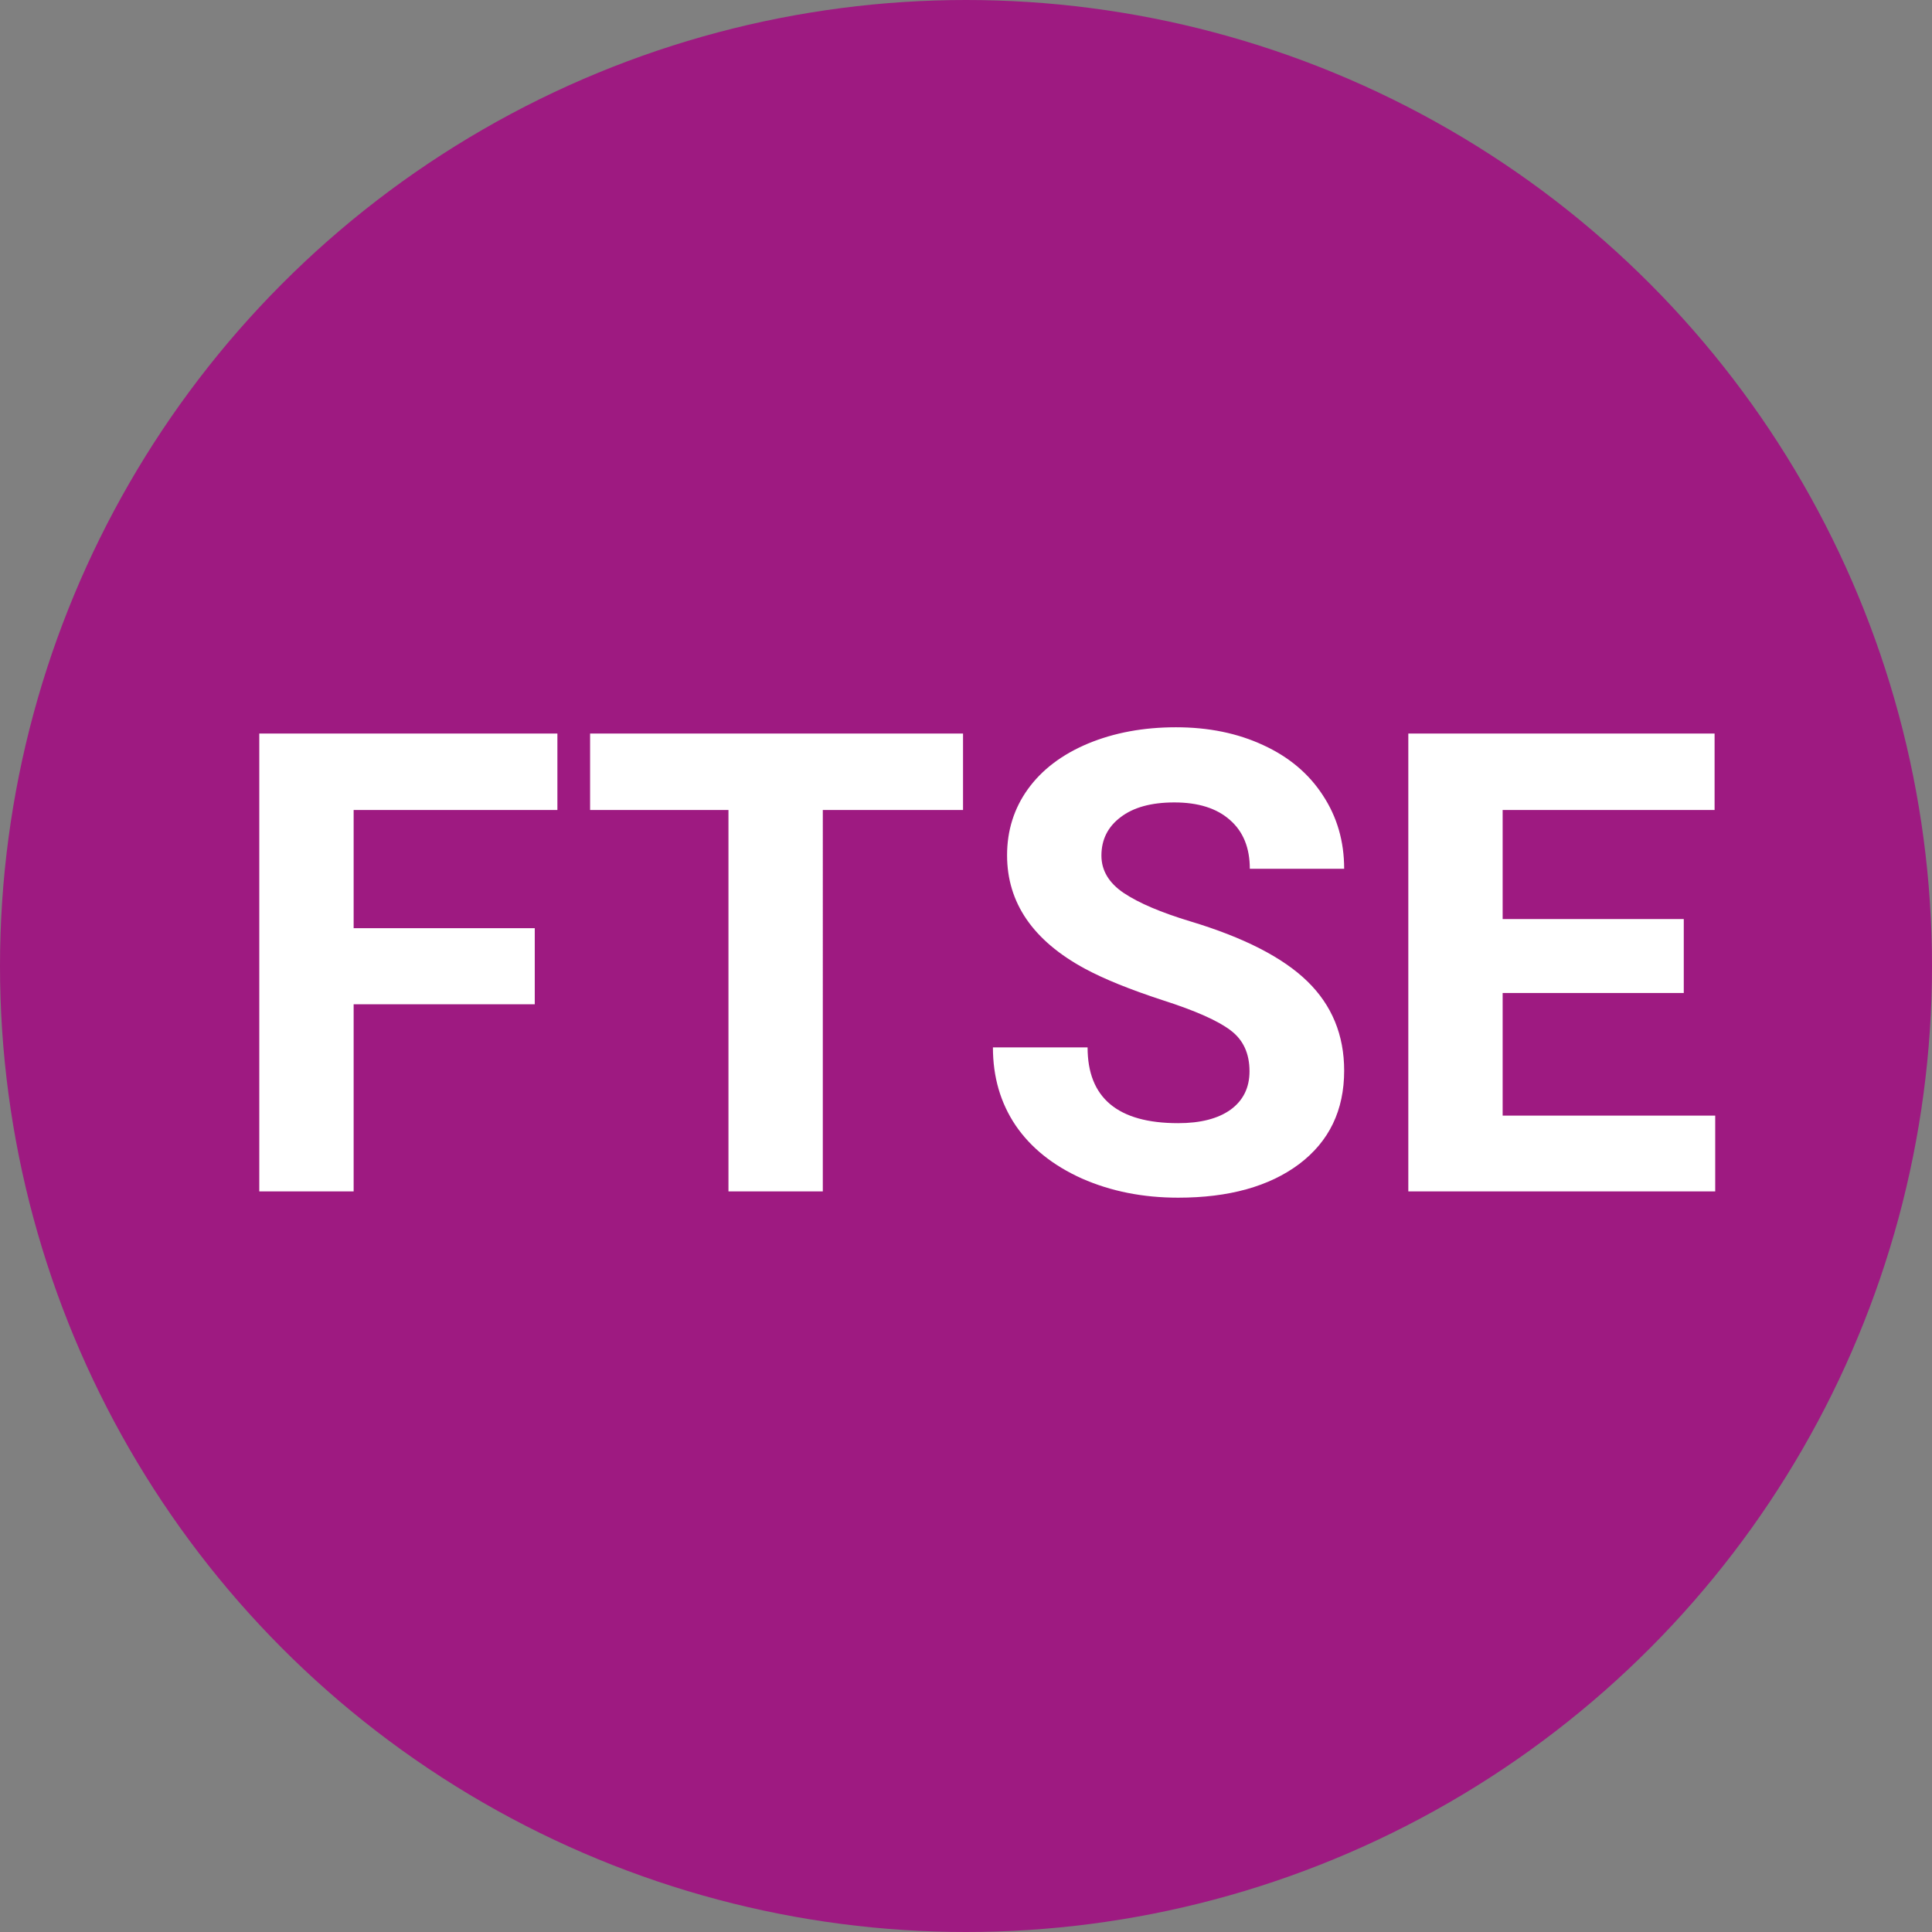 <svg width="120" height="120" fill="none" xmlns="http://www.w3.org/2000/svg"><rect width="100%" height="100%" fill="#808080" stroke="none"/><circle cx="60" cy="60" r="60" fill="#9E1A81"/><path d="M33.215 62.379h-11.25V74h-5.86V45.562h18.516v4.747H21.965v7.343h11.25v4.727zm26.601-12.07h-8.71V74h-5.86V50.309h-8.594v-4.746h23.164v4.746zm17.793 16.23c0-1.107-.39-1.953-1.171-2.539-.782-.599-2.188-1.224-4.22-1.875-2.03-.664-3.639-1.315-4.824-1.953-3.229-1.745-4.843-4.095-4.843-7.05 0-1.537.43-2.905 1.289-4.102.872-1.211 2.116-2.155 3.73-2.833 1.628-.677 3.45-1.015 5.47-1.015 2.03 0 3.84.371 5.429 1.113 1.588.73 2.819 1.765 3.691 3.106.886 1.34 1.328 2.864 1.328 4.57h-5.86c0-1.302-.41-2.311-1.23-3.027-.82-.73-1.972-1.094-3.457-1.094-1.432 0-2.545.306-3.34.918-.794.599-1.19 1.393-1.19 2.383 0 .924.461 1.699 1.386 2.324.937.625 2.311 1.21 4.121 1.758 3.333 1.002 5.762 2.246 7.285 3.73 1.524 1.484 2.285 3.334 2.285 5.547 0 2.46-.93 4.394-2.793 5.8-1.862 1.394-4.368 2.09-7.52 2.09-2.187 0-4.179-.397-5.976-1.19-1.797-.808-3.17-1.908-4.12-3.302-.938-1.393-1.407-3.007-1.407-4.843h5.879c0 3.138 1.875 4.707 5.625 4.707 1.393 0 2.48-.28 3.261-.84.782-.573 1.172-1.367 1.172-2.383zm26.973-4.863h-11.25v7.617h13.203V74H87.473V45.562h19.023v4.747H93.332v6.777h11.25v4.59z" fill="#fff"/></svg>